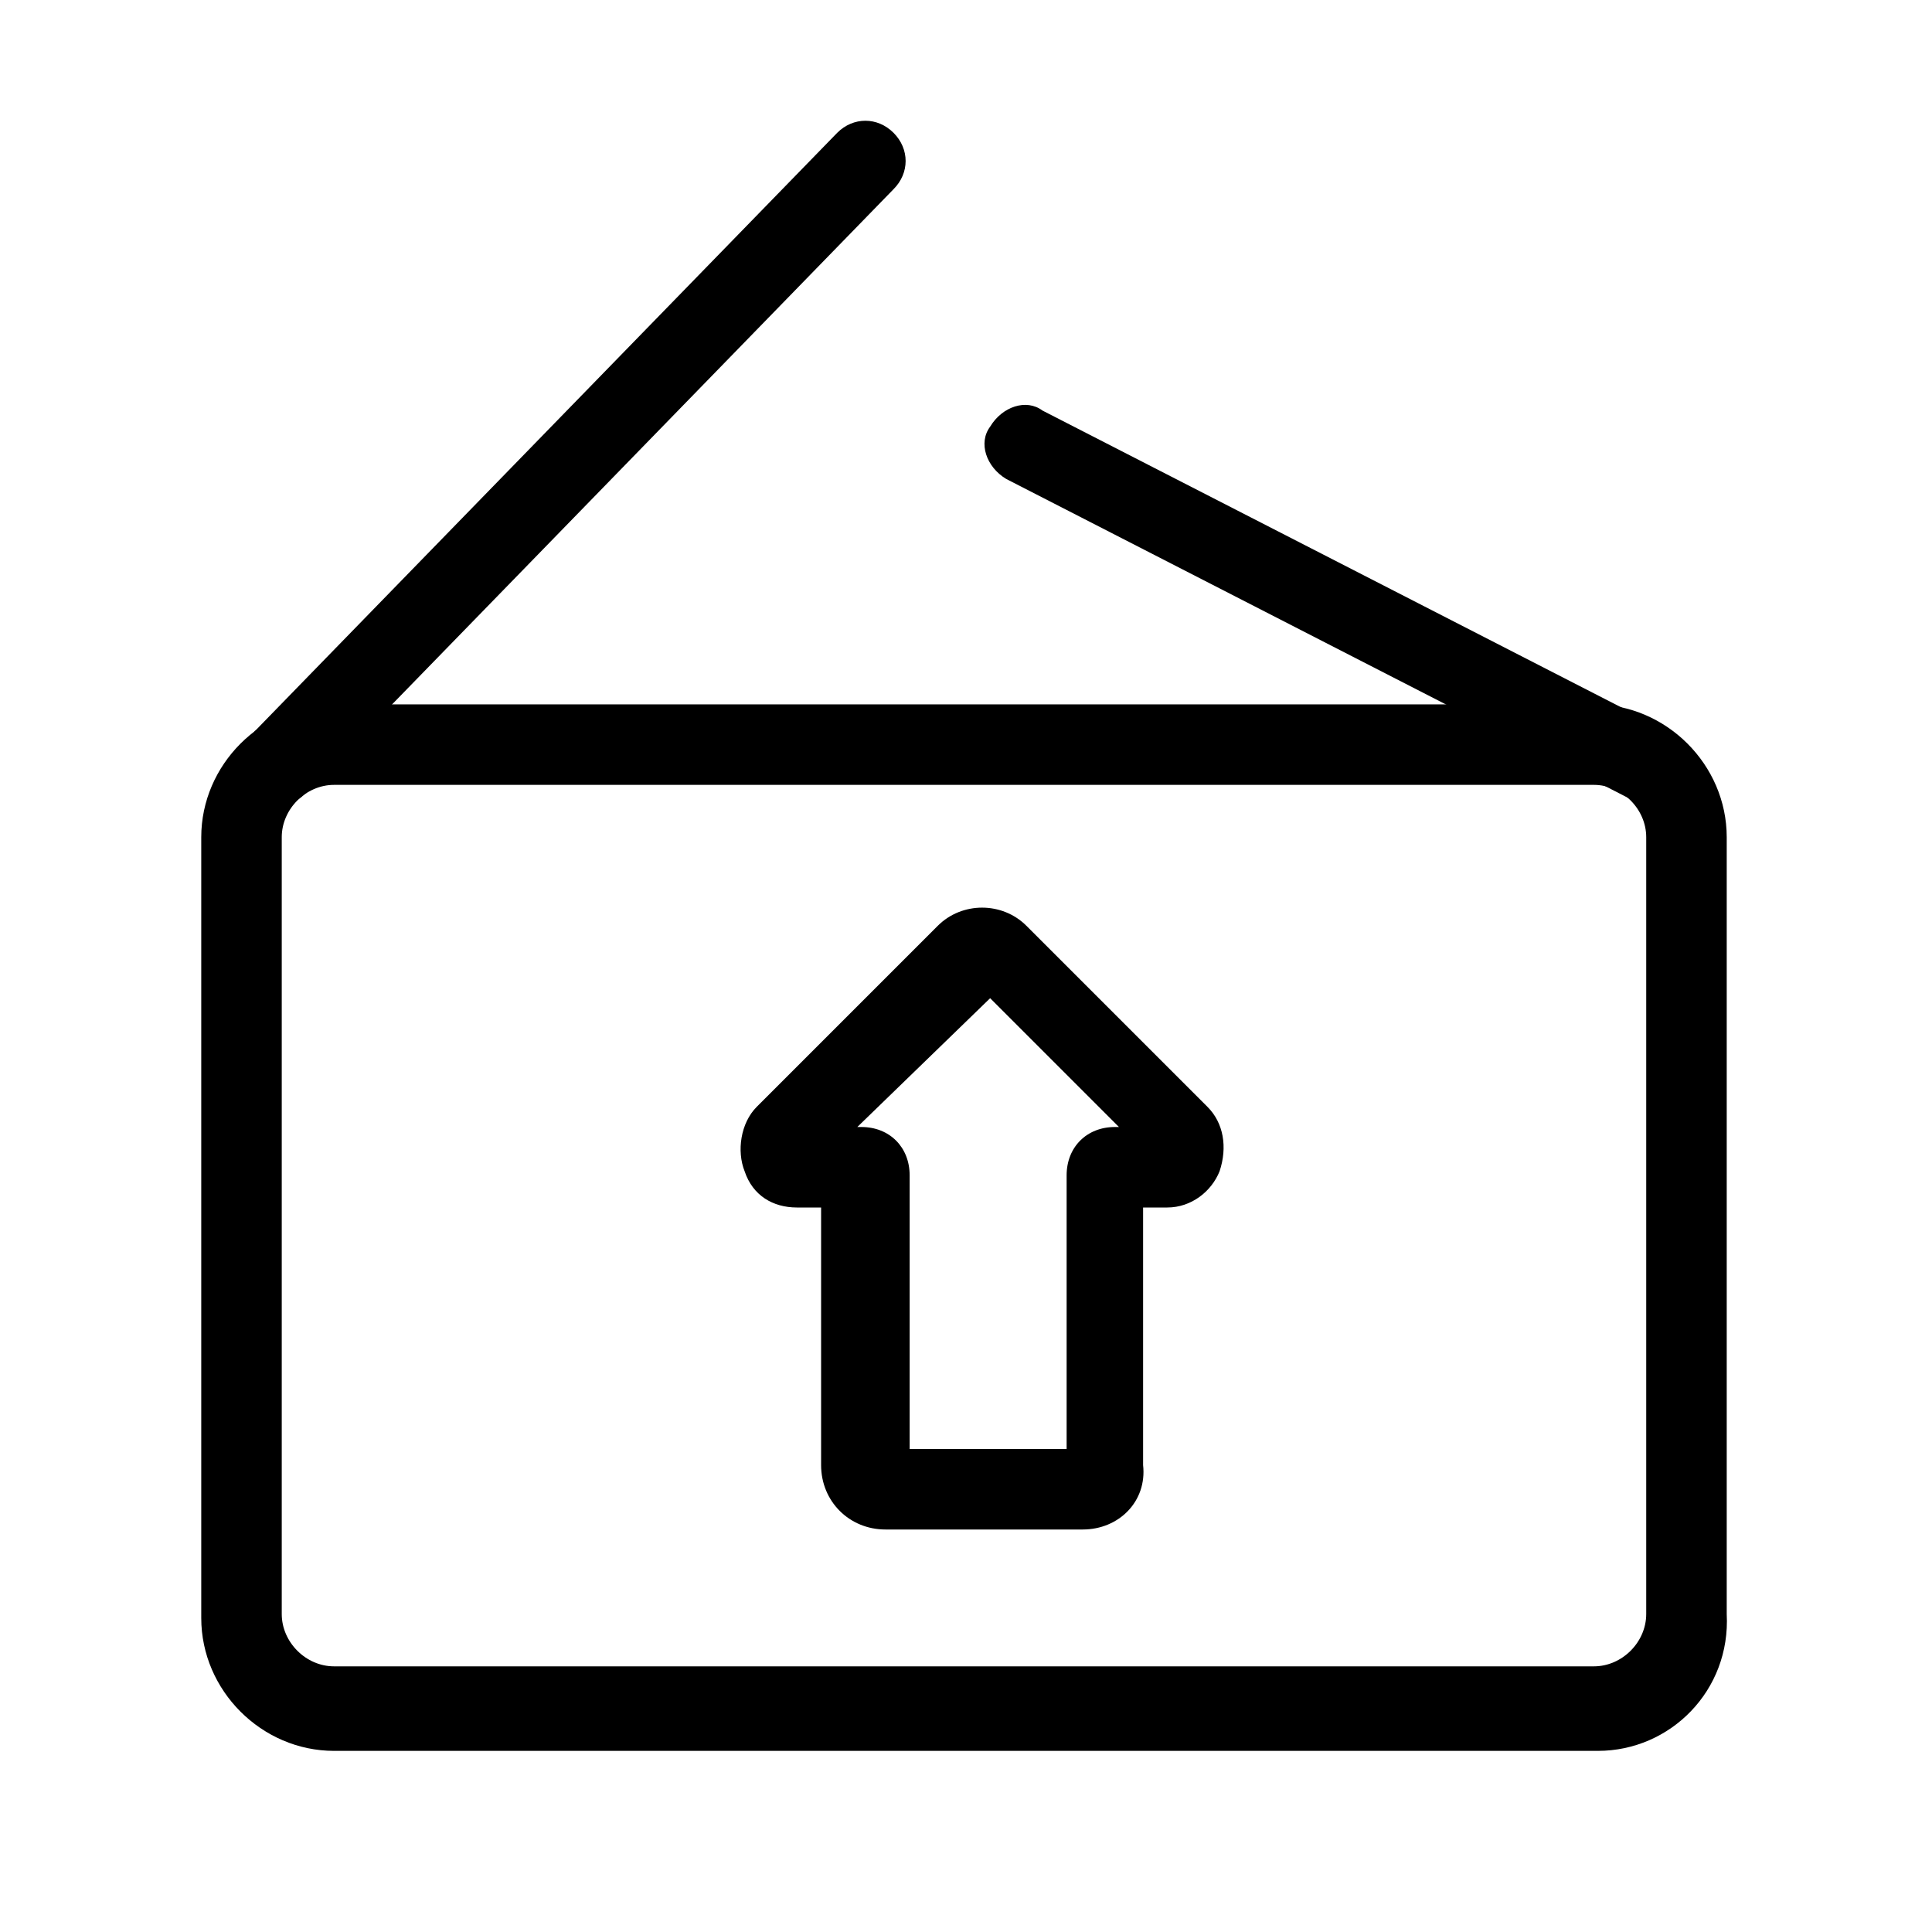 <?xml version="1.0" standalone="no"?><!DOCTYPE svg PUBLIC "-//W3C//DTD SVG 1.1//EN" "http://www.w3.org/Graphics/SVG/1.1/DTD/svg11.dtd"><svg t="1616017800644" class="icon" viewBox="0 0 1024 1024" version="1.1" xmlns="http://www.w3.org/2000/svg" p-id="784" xmlns:xlink="http://www.w3.org/1999/xlink" width="400" height="400"><defs><style type="text/css"></style></defs><path d="M147.2 426.667c-6.4 0-10.667-2.133-14.933-6.4-8.533-8.533-8.533-21.333 0-29.867l311.467-320c8.533-8.533 21.333-8.533 29.867 0 8.533 8.533 8.533 21.333 0 29.867l-311.467 320c-4.267 4.267-8.533 6.4-14.933 6.4zM876.8 426.667c-4.267 0-6.4 0-10.667-2.133l-332.8-170.667c-10.667-6.4-14.933-19.2-8.533-27.733 6.4-10.667 19.2-14.933 27.733-8.533l332.8 170.667c10.667 6.4 14.933 19.2 8.533 27.733-2.133 6.4-8.533 10.667-17.067 10.667z" p-id="785"></path><path d="M846.933 928H177.067C138.667 928 106.667 896 106.667 857.6V443.733c0-38.4 32-70.4 70.4-70.4h667.733c38.4 0 70.4 32 70.4 70.4v411.733c2.133 40.533-29.867 72.533-68.267 72.533z m-669.867-512c-14.933 0-27.733 12.8-27.733 27.733v411.733c0 14.933 12.8 27.733 27.733 27.733h667.733c14.933 0 27.733-12.8 27.733-27.733V443.733c0-14.933-12.8-27.733-27.733-27.733H177.067zM573.867 810.667H469.333c-19.2 0-34.133-14.933-34.133-34.133V640h-12.8c-12.8 0-23.467-6.4-27.733-19.2-4.267-10.667-2.133-25.6 6.4-34.133l96-96c12.8-12.8 34.133-12.8 46.933 0l96 96c8.533 8.533 10.667 21.333 6.4 34.133-4.267 10.667-14.933 19.2-27.733 19.2h-12.8v136.533c2.133 19.2-12.8 34.133-32 34.133z m-93.867-42.667h85.333v-145.067c0-14.933 10.667-25.6 25.6-25.6h2.133l-68.267-68.267-70.4 68.267h2.133c14.933 0 25.6 10.667 25.6 25.6V768z" p-id="786"></path></svg>